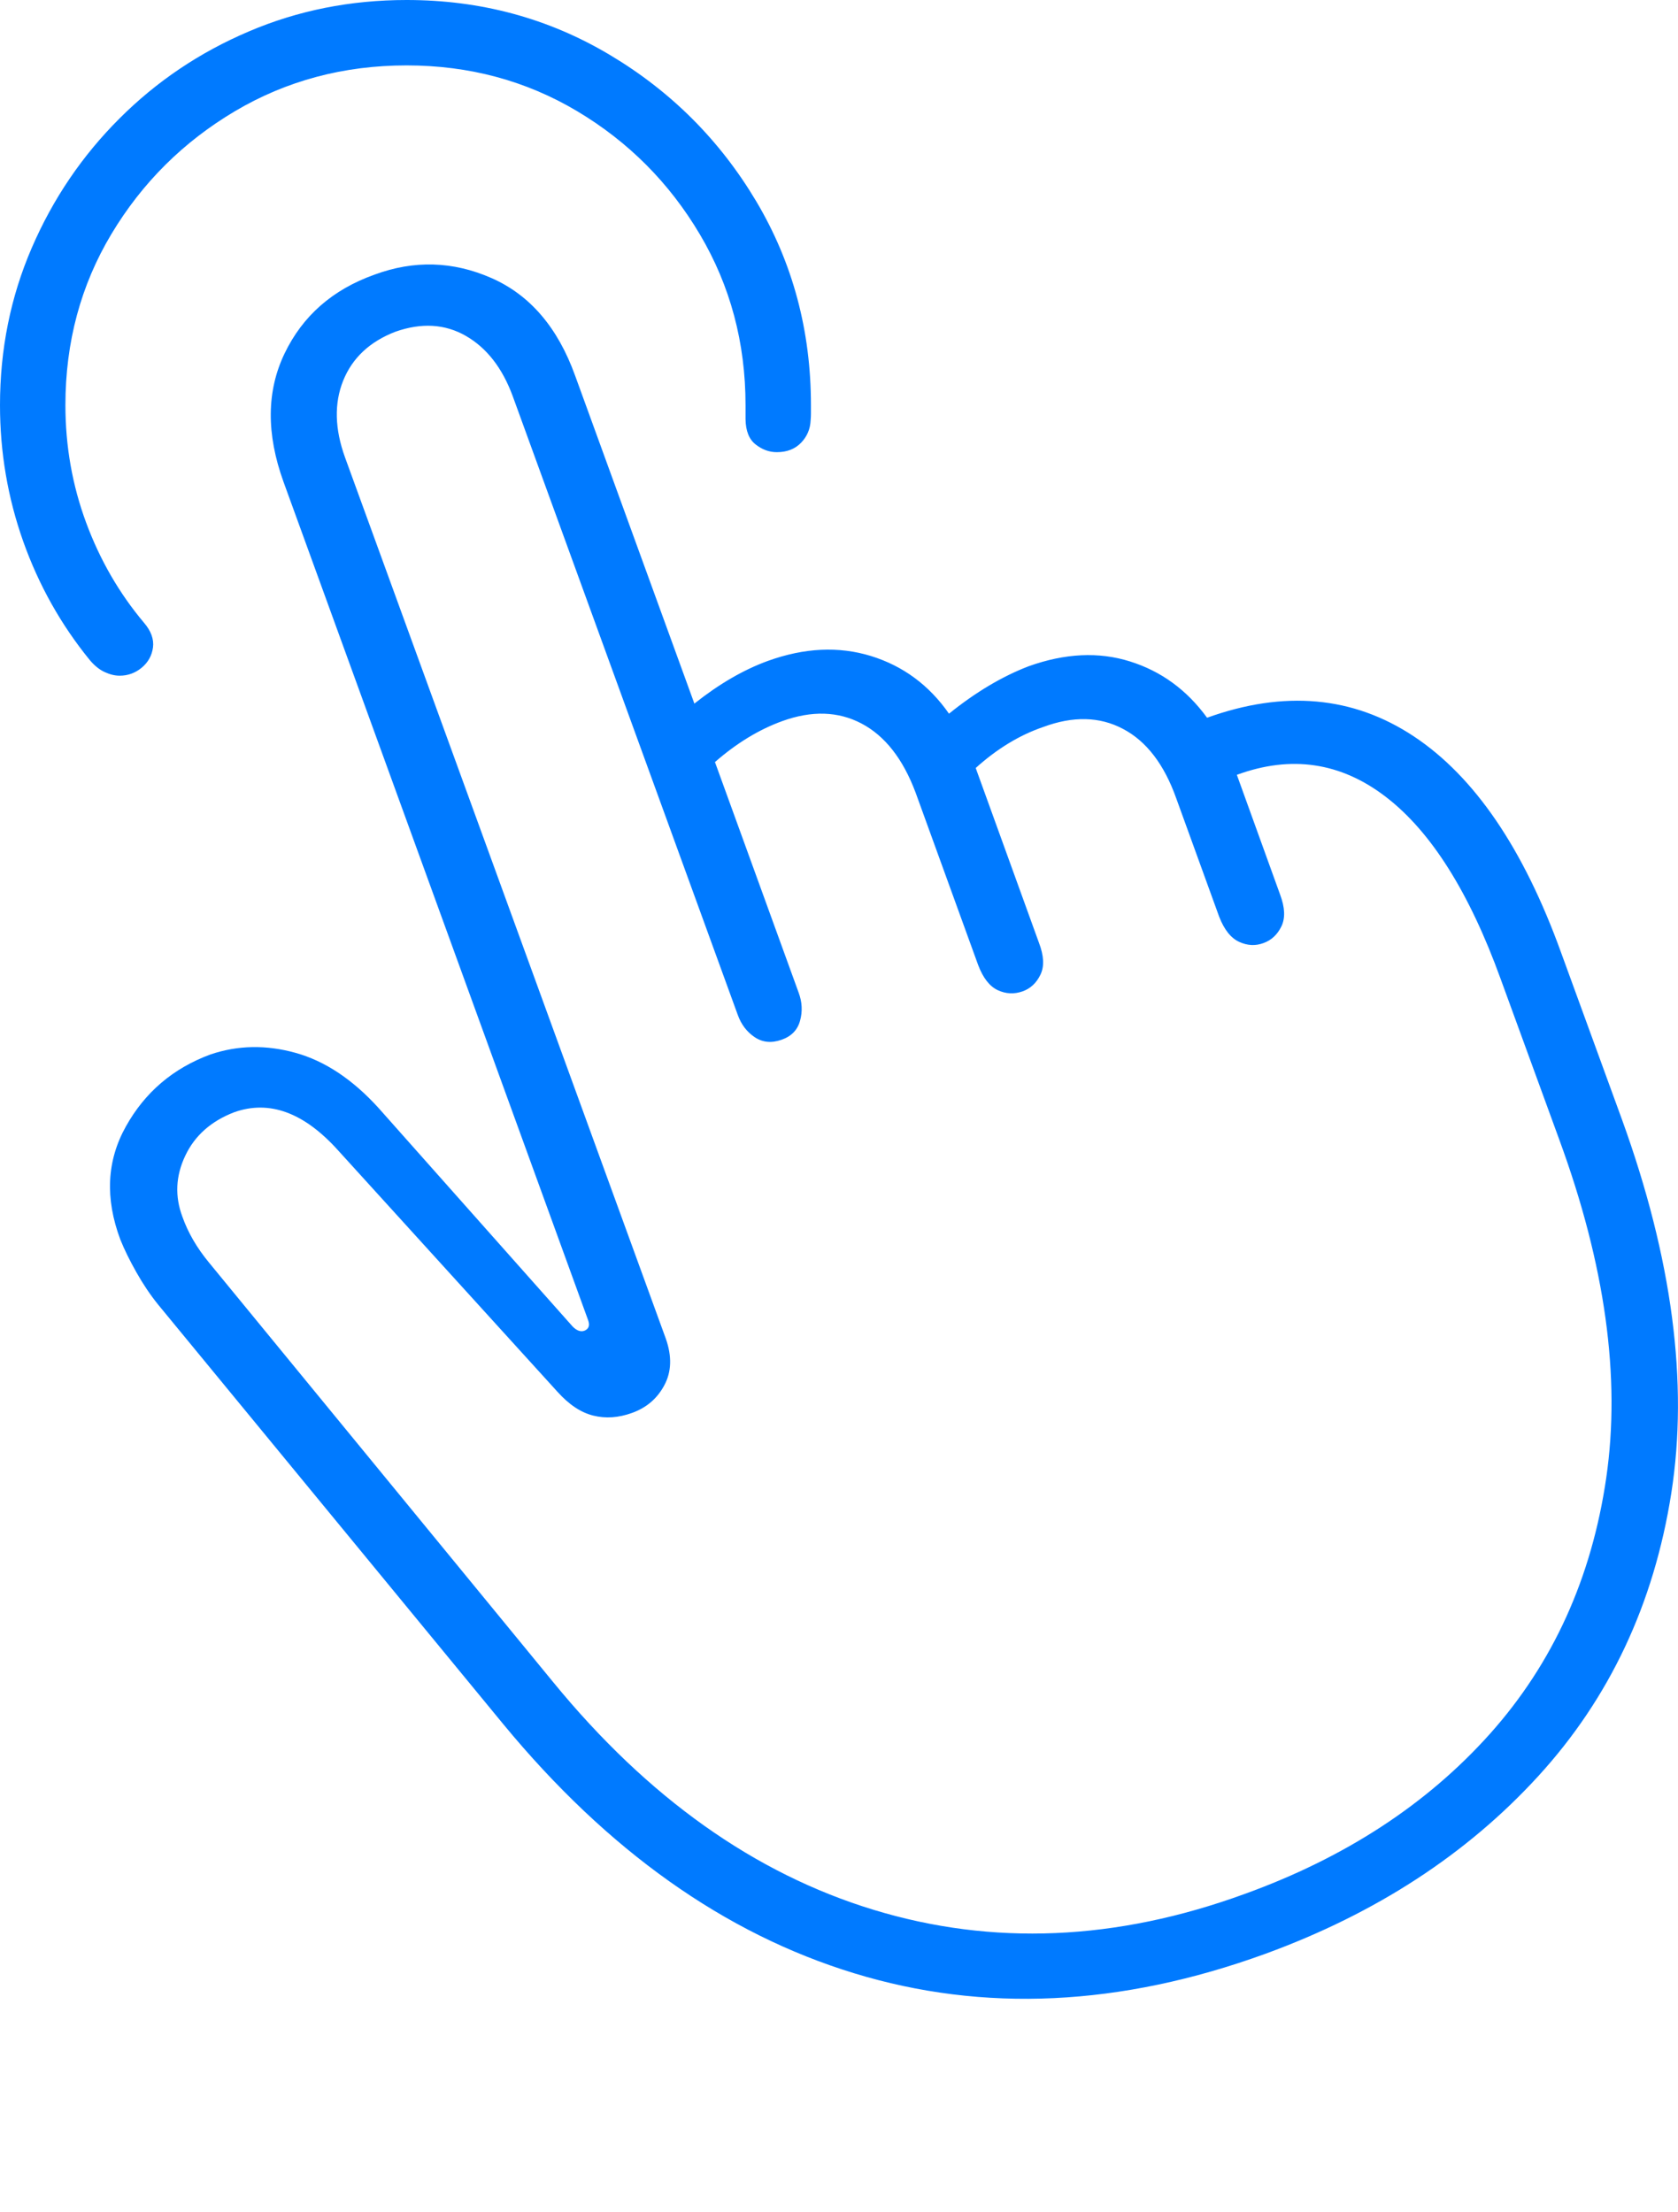 <?xml version="1.0" encoding="UTF-8"?>
<!--Generator: Apple Native CoreSVG 175-->
<!DOCTYPE svg
PUBLIC "-//W3C//DTD SVG 1.1//EN"
       "http://www.w3.org/Graphics/SVG/1.1/DTD/svg11.dtd">
<svg version="1.1" xmlns="http://www.w3.org/2000/svg" xmlns:xlink="http://www.w3.org/1999/xlink" width="16.957" height="22.359">
 <g>
  <rect height="22.359" opacity="0" width="16.957" x="0" y="0"/>
  <path d="M4.109 0Q3.258 0 2.514 0.318Q1.769 0.635 1.206 1.199Q0.642 1.762 0.321 2.505Q0 3.248 0 4.095Q0 4.81 0.235 5.473Q0.471 6.136 0.908 6.672Q0.979 6.756 1.057 6.792Q1.136 6.829 1.209 6.829Q1.334 6.829 1.431 6.749Q1.529 6.668 1.546 6.544Q1.562 6.419 1.456 6.295Q1.079 5.847 0.87 5.281Q0.661 4.715 0.661 4.095Q0.661 3.141 1.126 2.365Q1.592 1.588 2.374 1.124Q3.156 0.661 4.109 0.661Q5.056 0.661 5.833 1.124Q6.61 1.588 7.072 2.368Q7.534 3.148 7.534 4.095Q7.534 4.141 7.534 4.173Q7.534 4.204 7.534 4.237Q7.537 4.415 7.636 4.492Q7.735 4.57 7.85 4.57Q8.004 4.57 8.096 4.474Q8.187 4.379 8.192 4.245Q8.195 4.214 8.195 4.181Q8.195 4.148 8.195 4.095Q8.195 2.966 7.643 2.036Q7.09 1.107 6.161 0.554Q5.232 0 4.109 0ZM12.786 19.747Q14.462 19.135 15.544 17.952Q16.626 16.769 16.889 15.093Q17.152 13.418 16.392 11.318L15.775 9.626Q15.206 8.051 14.287 7.442Q13.368 6.833 12.198 7.254Q11.892 6.833 11.419 6.685Q10.946 6.536 10.394 6.734Q9.993 6.888 9.59 7.213Q9.289 6.781 8.801 6.63Q8.312 6.48 7.759 6.68Q7.391 6.814 7.017 7.111L5.812 3.797Q5.549 3.066 4.966 2.81Q4.383 2.554 3.784 2.776Q3.15 3.002 2.876 3.572Q2.602 4.142 2.865 4.87L5.943 13.342Q5.973 13.423 5.904 13.45Q5.848 13.469 5.786 13.406L3.827 11.2Q3.433 10.765 2.987 10.641Q2.541 10.517 2.127 10.657Q1.561 10.866 1.272 11.385Q0.982 11.903 1.216 12.528Q1.277 12.68 1.379 12.86Q1.48 13.039 1.597 13.184L5.087 17.427Q6.668 19.343 8.631 19.943Q10.593 20.544 12.786 19.747ZM12.577 19.142Q10.632 19.852 8.828 19.302Q7.024 18.752 5.592 17.003L2.11 12.758Q1.928 12.537 1.843 12.297Q1.727 11.986 1.872 11.681Q2.016 11.376 2.367 11.241Q2.9 11.052 3.417 11.627L5.633 14.066Q5.808 14.261 5.995 14.307Q6.182 14.354 6.387 14.28Q6.607 14.201 6.714 13.999Q6.822 13.797 6.729 13.531L3.487 4.624Q3.33 4.191 3.468 3.847Q3.607 3.503 3.995 3.353Q4.391 3.213 4.708 3.395Q5.024 3.577 5.181 4.003L7.455 10.256Q7.507 10.402 7.626 10.482Q7.744 10.562 7.897 10.509Q8.047 10.457 8.085 10.316Q8.124 10.176 8.071 10.033L7.225 7.702Q7.552 7.416 7.905 7.288Q8.353 7.126 8.707 7.313Q9.061 7.5 9.252 8.009L9.885 9.754Q9.959 9.949 10.082 10.007Q10.206 10.065 10.335 10.019Q10.454 9.976 10.514 9.851Q10.575 9.726 10.499 9.528L9.86 7.762Q10.184 7.47 10.541 7.348Q10.995 7.179 11.349 7.367Q11.704 7.554 11.887 8.07L12.32 9.264Q12.396 9.461 12.522 9.519Q12.647 9.577 12.769 9.531Q12.888 9.488 12.949 9.363Q13.01 9.238 12.936 9.041L12.499 7.831Q13.323 7.529 14.006 8.055Q14.689 8.58 15.164 9.892L15.758 11.52Q16.453 13.415 16.232 14.935Q16.011 16.455 15.057 17.523Q14.102 18.591 12.577 19.142Z" fill="#007aff"/>
 </g>
</svg>
